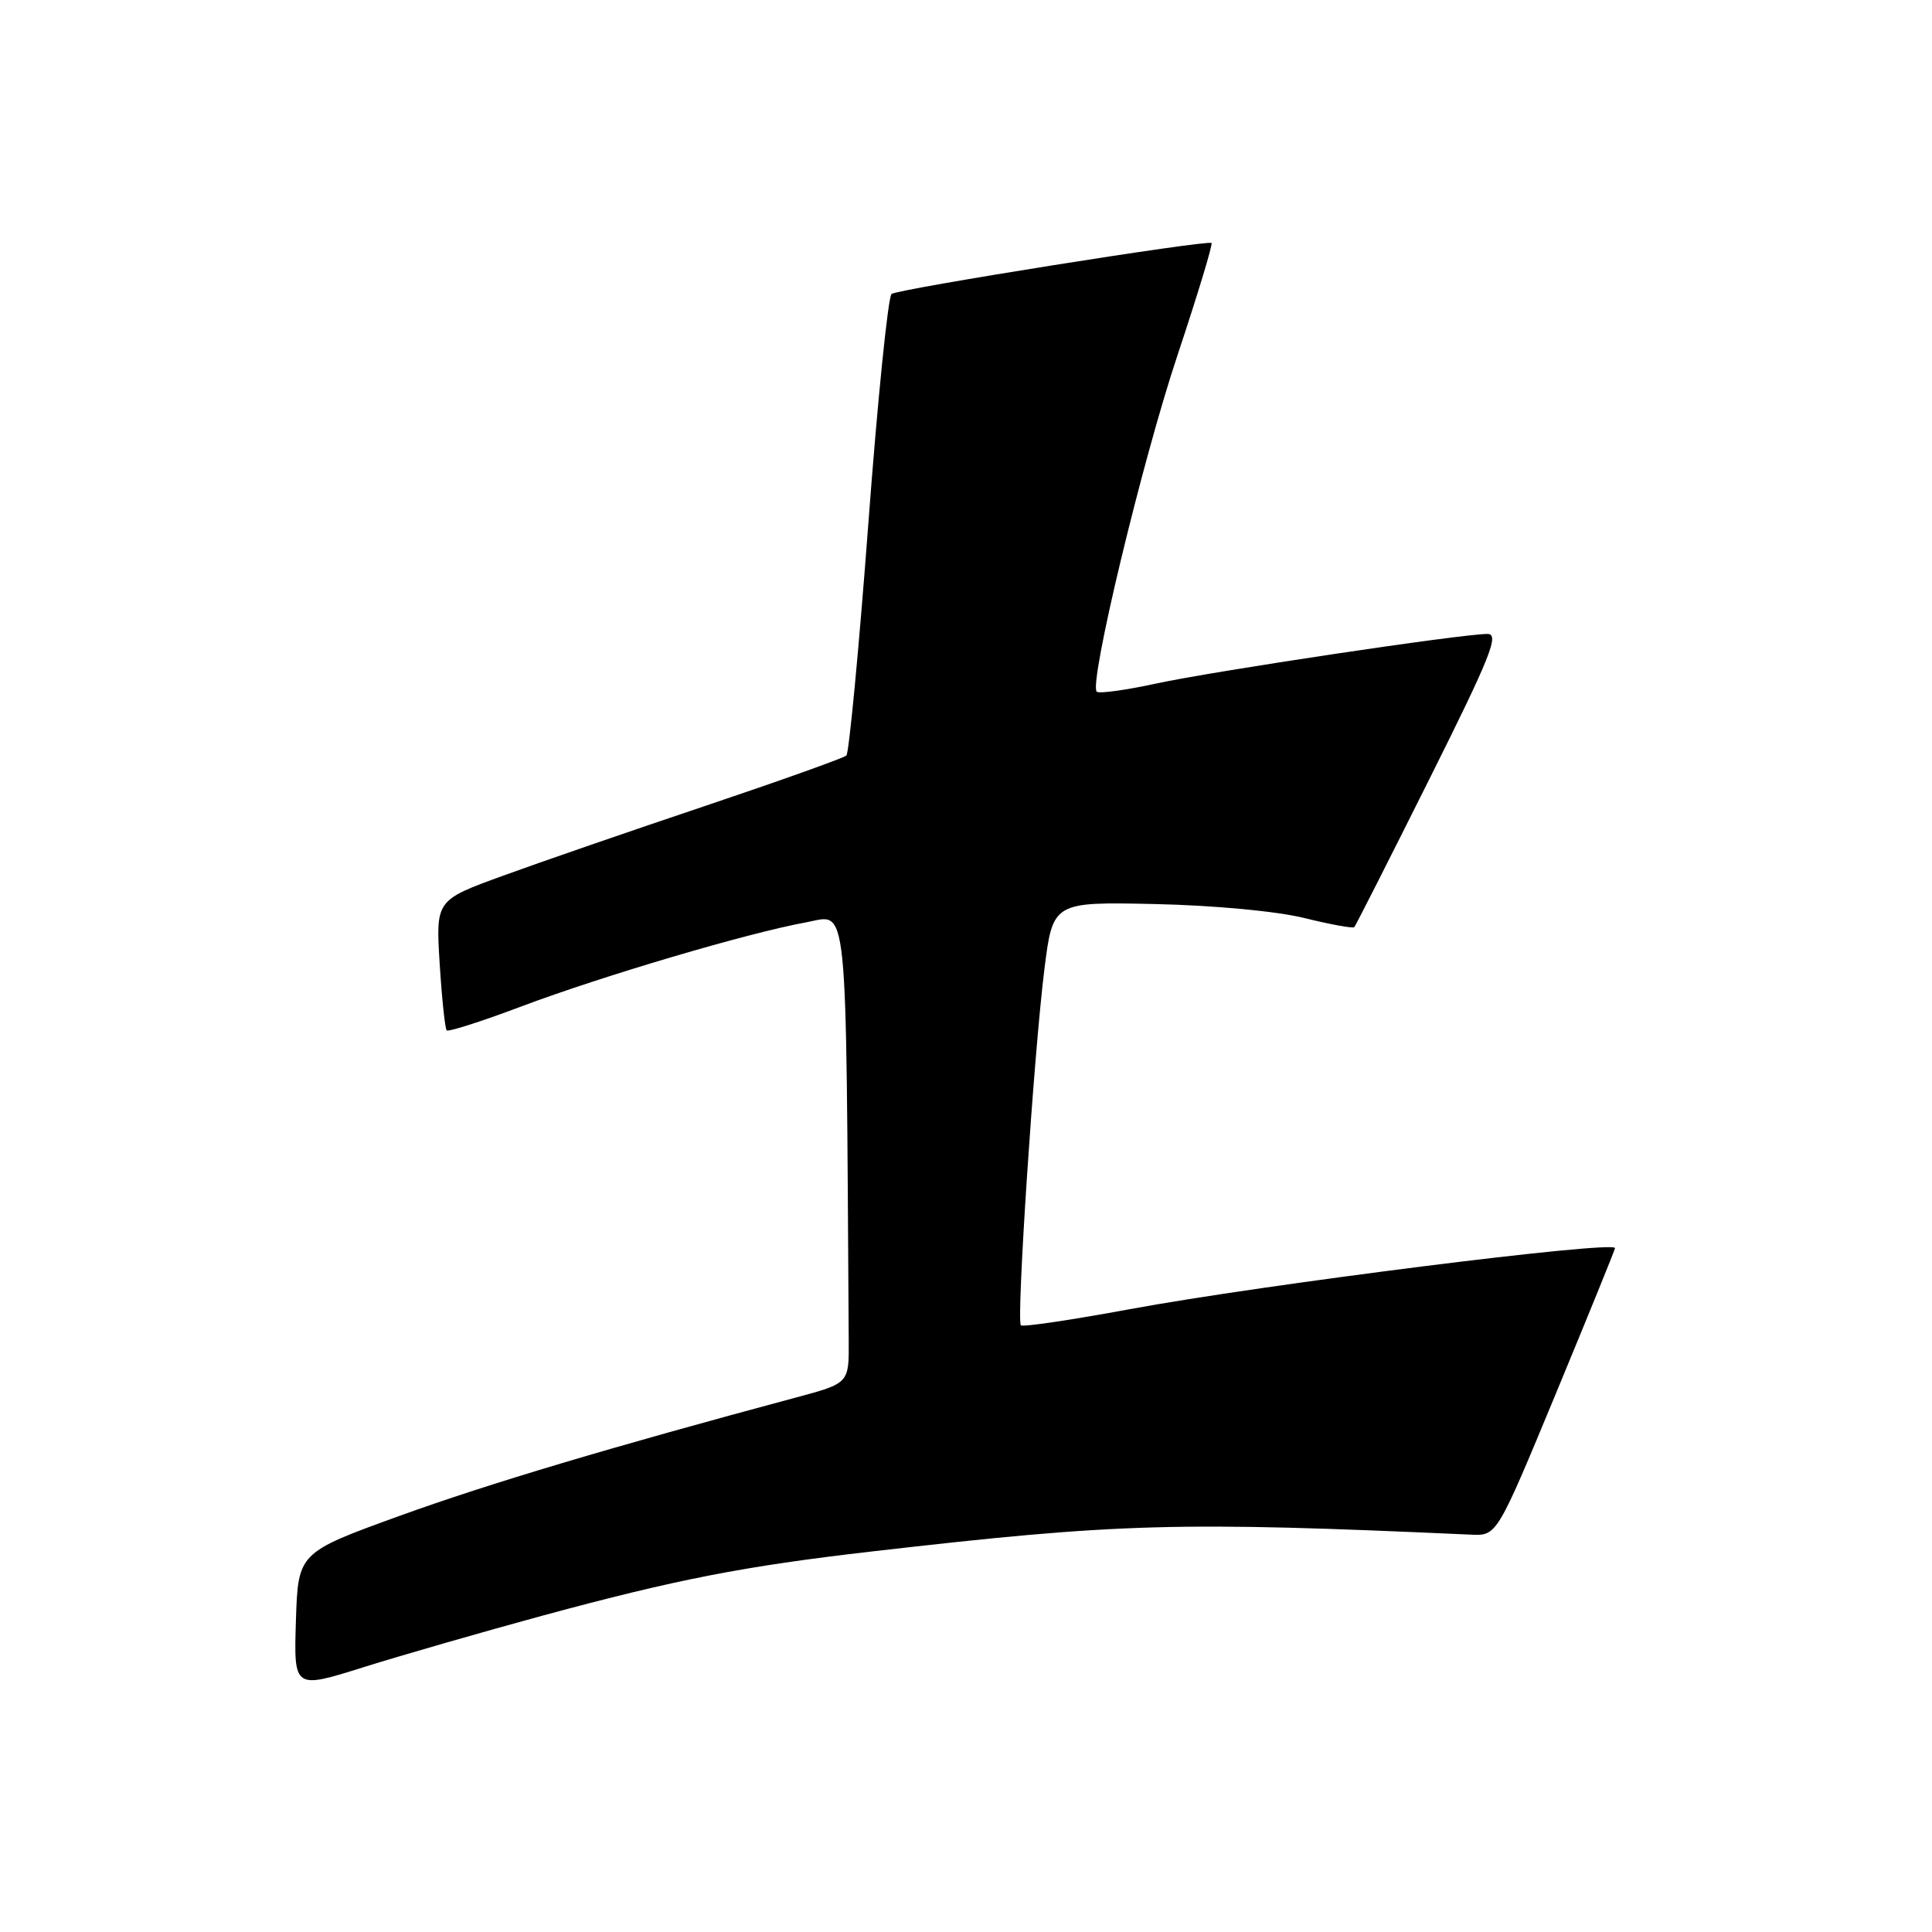 <?xml version="1.0" encoding="UTF-8" standalone="no"?>
<!DOCTYPE svg PUBLIC "-//W3C//DTD SVG 1.1//EN" "http://www.w3.org/Graphics/SVG/1.1/DTD/svg11.dtd" >
<svg xmlns="http://www.w3.org/2000/svg" xmlns:xlink="http://www.w3.org/1999/xlink" version="1.1" viewBox="0 0 256 256">
 <g >
 <path fill="currentColor"
d=" M 72.00 214.05 C 89.66 209.27 98.58 207.53 115.50 205.58 C 148.37 201.80 155.84 201.59 194.93 203.35 C 198.35 203.50 198.35 203.50 206.18 184.61 C 210.48 174.23 214.00 165.57 214.00 165.38 C 214.00 164.33 167.32 170.21 149.61 173.49 C 141.98 174.90 135.52 175.86 135.27 175.61 C 134.66 174.99 136.97 139.91 138.37 128.58 C 139.50 119.50 139.50 119.50 153.00 119.79 C 160.85 119.96 169.15 120.74 172.82 121.64 C 176.29 122.50 179.28 123.04 179.45 122.85 C 179.63 122.66 184.10 113.84 189.39 103.25 C 197.52 86.98 198.71 84.00 197.10 84.00 C 193.67 84.00 160.70 88.94 153.17 90.58 C 149.14 91.45 145.60 91.94 145.32 91.65 C 144.26 90.59 151.35 61.05 156.04 47.02 C 158.69 39.05 160.72 32.38 160.53 32.20 C 160.08 31.75 119.19 38.25 118.14 38.95 C 117.68 39.25 116.28 53.00 115.05 69.50 C 113.81 86.00 112.50 99.77 112.15 100.11 C 111.79 100.44 103.40 103.44 93.50 106.77 C 83.60 110.09 71.50 114.27 66.62 116.05 C 57.74 119.28 57.74 119.28 58.26 127.70 C 58.55 132.33 58.97 136.30 59.19 136.53 C 59.42 136.75 63.85 135.33 69.05 133.37 C 79.84 129.31 99.10 123.62 106.79 122.22 C 112.45 121.19 112.08 117.63 112.46 177.65 C 112.50 183.29 112.50 183.29 105.50 185.17 C 80.97 191.75 64.81 196.57 53.00 200.84 C 39.50 205.73 39.50 205.73 39.21 214.77 C 38.93 223.82 38.93 223.82 48.21 220.90 C 53.32 219.30 64.03 216.22 72.00 214.05 Z "/>
</g>
</svg>